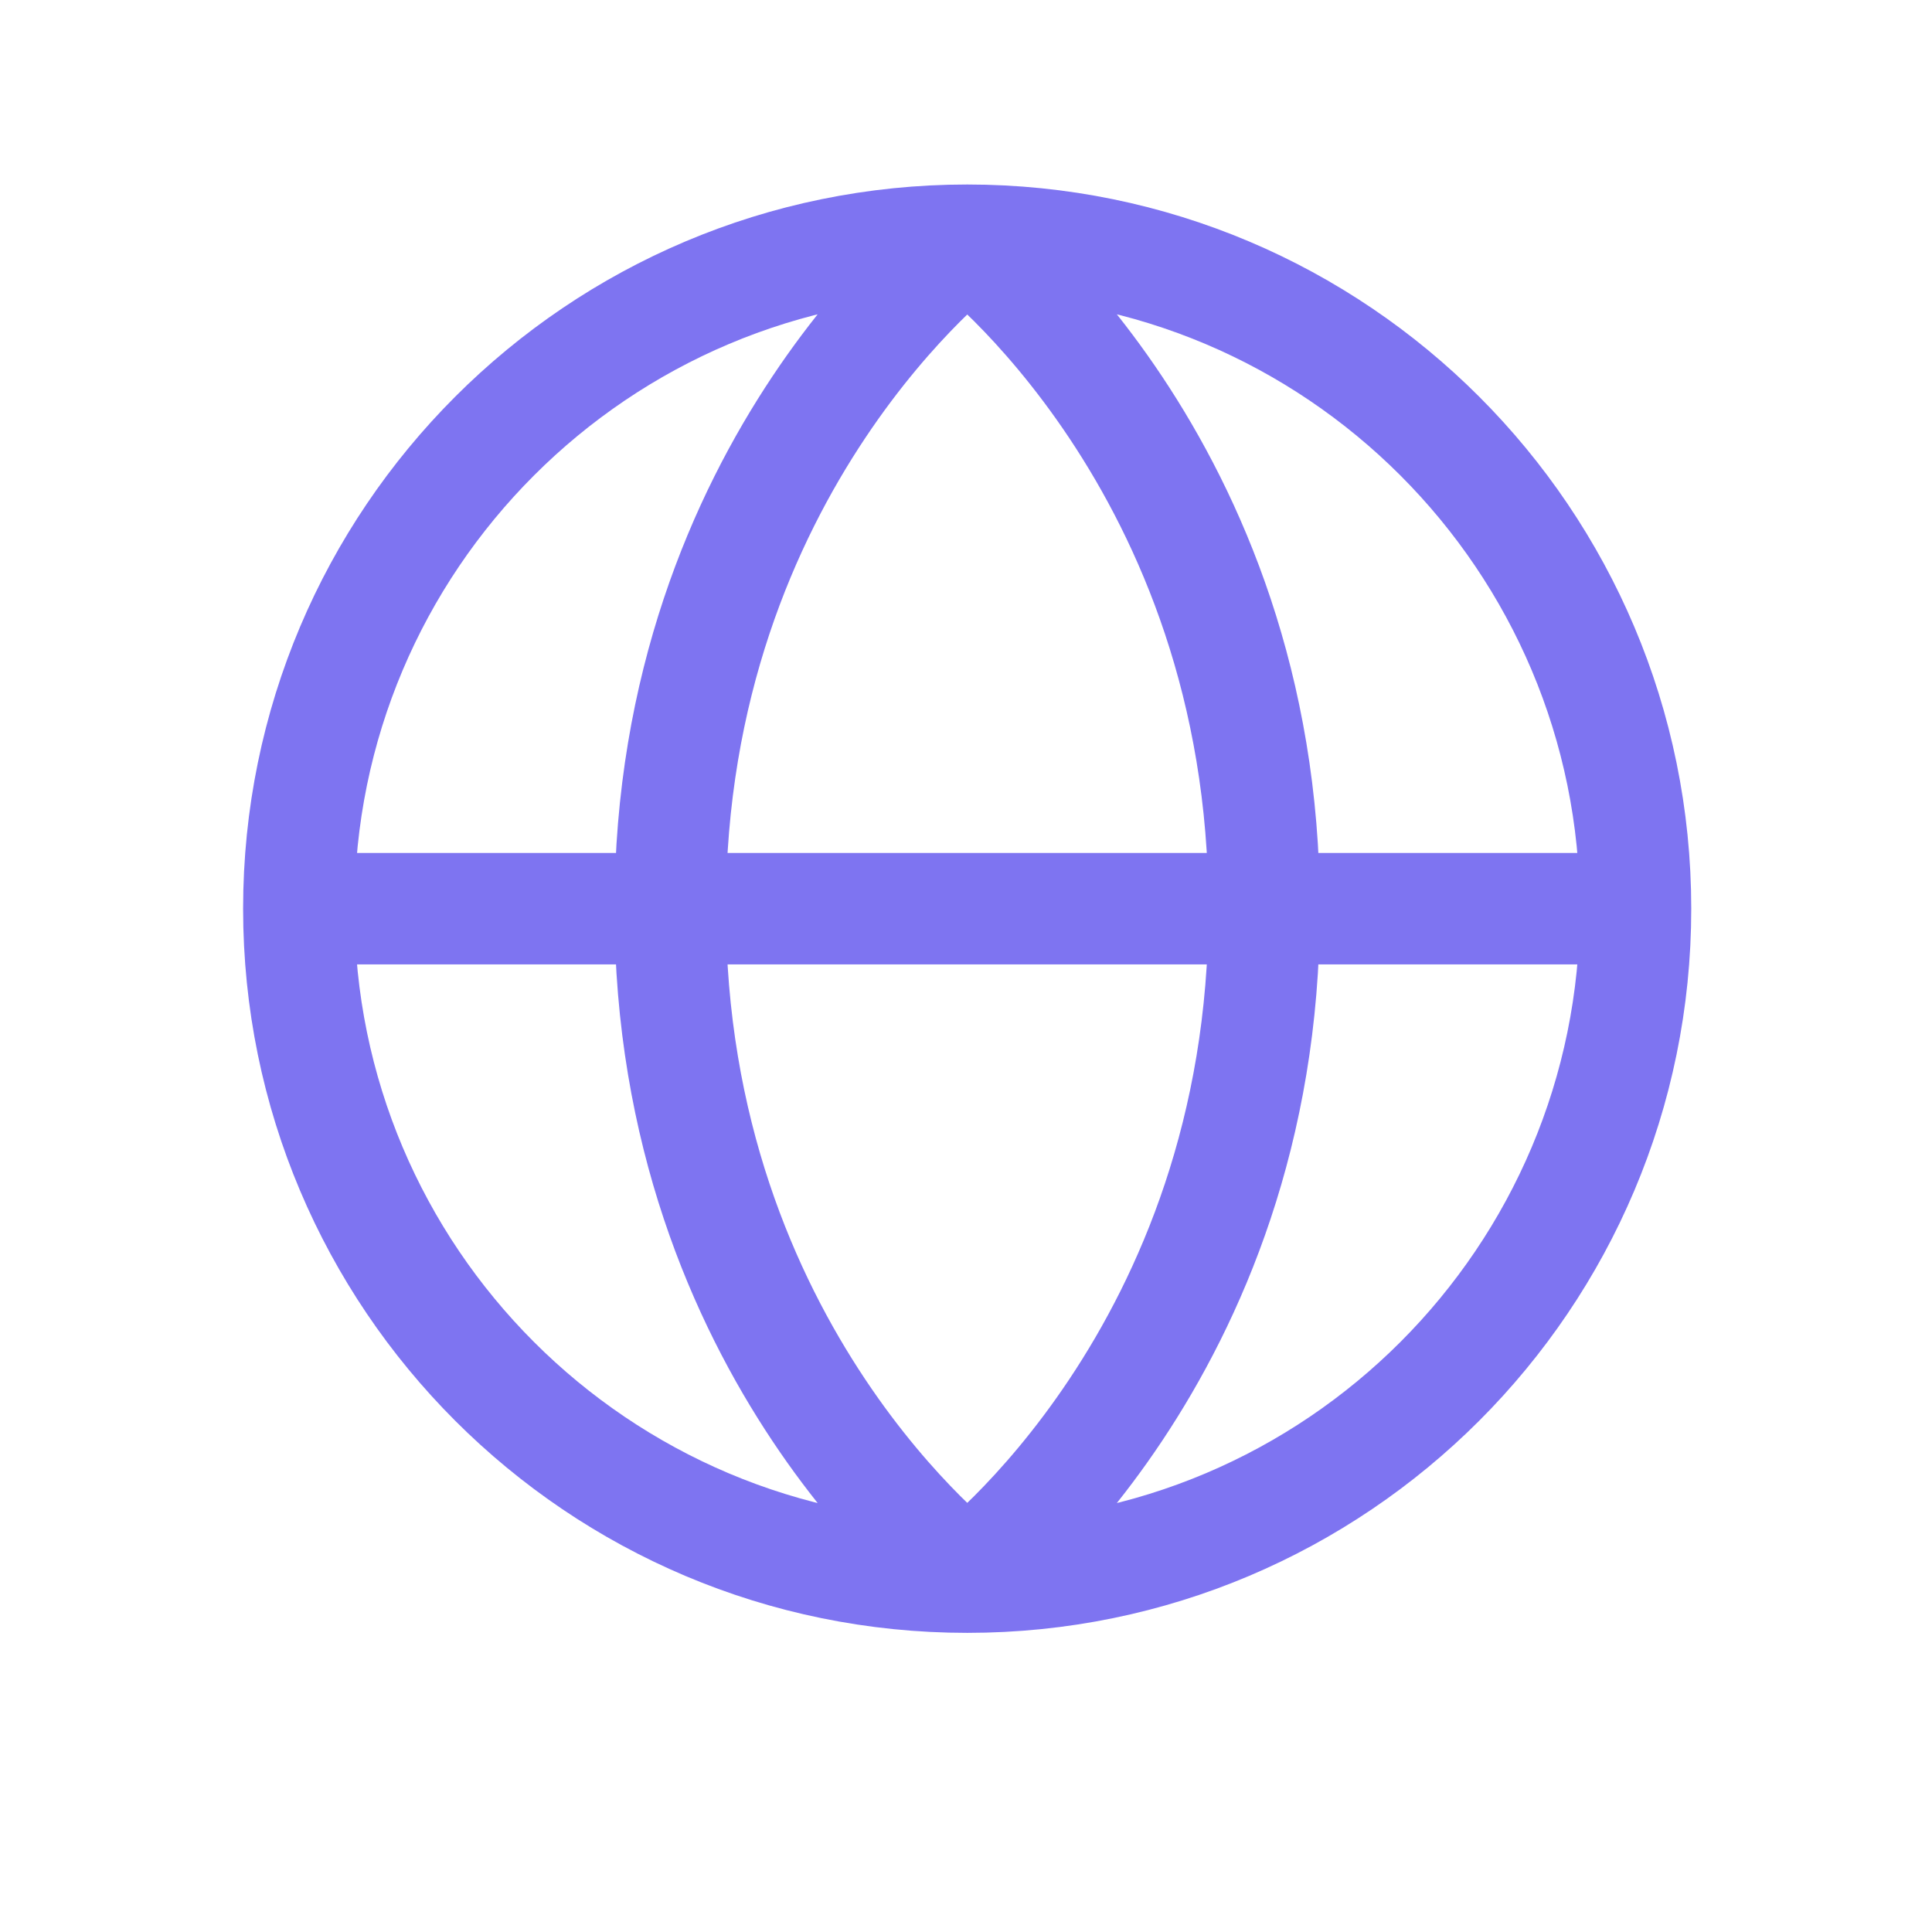 <svg width="45" height="45" viewBox="0 0 9 9" fill="none" xmlns="http://www.w3.org/2000/svg">
<path d="M7.619 4.233C7.619 5.953 6.225 7.347 4.506 7.347M7.619 4.233C7.619 2.514 6.225 1.119 4.506 1.119M7.619 4.233H1.392M4.506 7.347C2.786 7.347 1.392 5.953 1.392 4.233M4.506 7.347C4.506 7.347 5.889 6.309 5.889 4.233C5.889 2.157 4.506 1.119 4.506 1.119M4.506 7.347C4.506 7.347 3.122 6.309 3.122 4.233C3.122 2.157 4.506 1.119 4.506 1.119M1.392 4.233C1.392 2.514 2.786 1.119 4.506 1.119" stroke="#7E74F1" stroke-width="0.519"/>
</svg>
